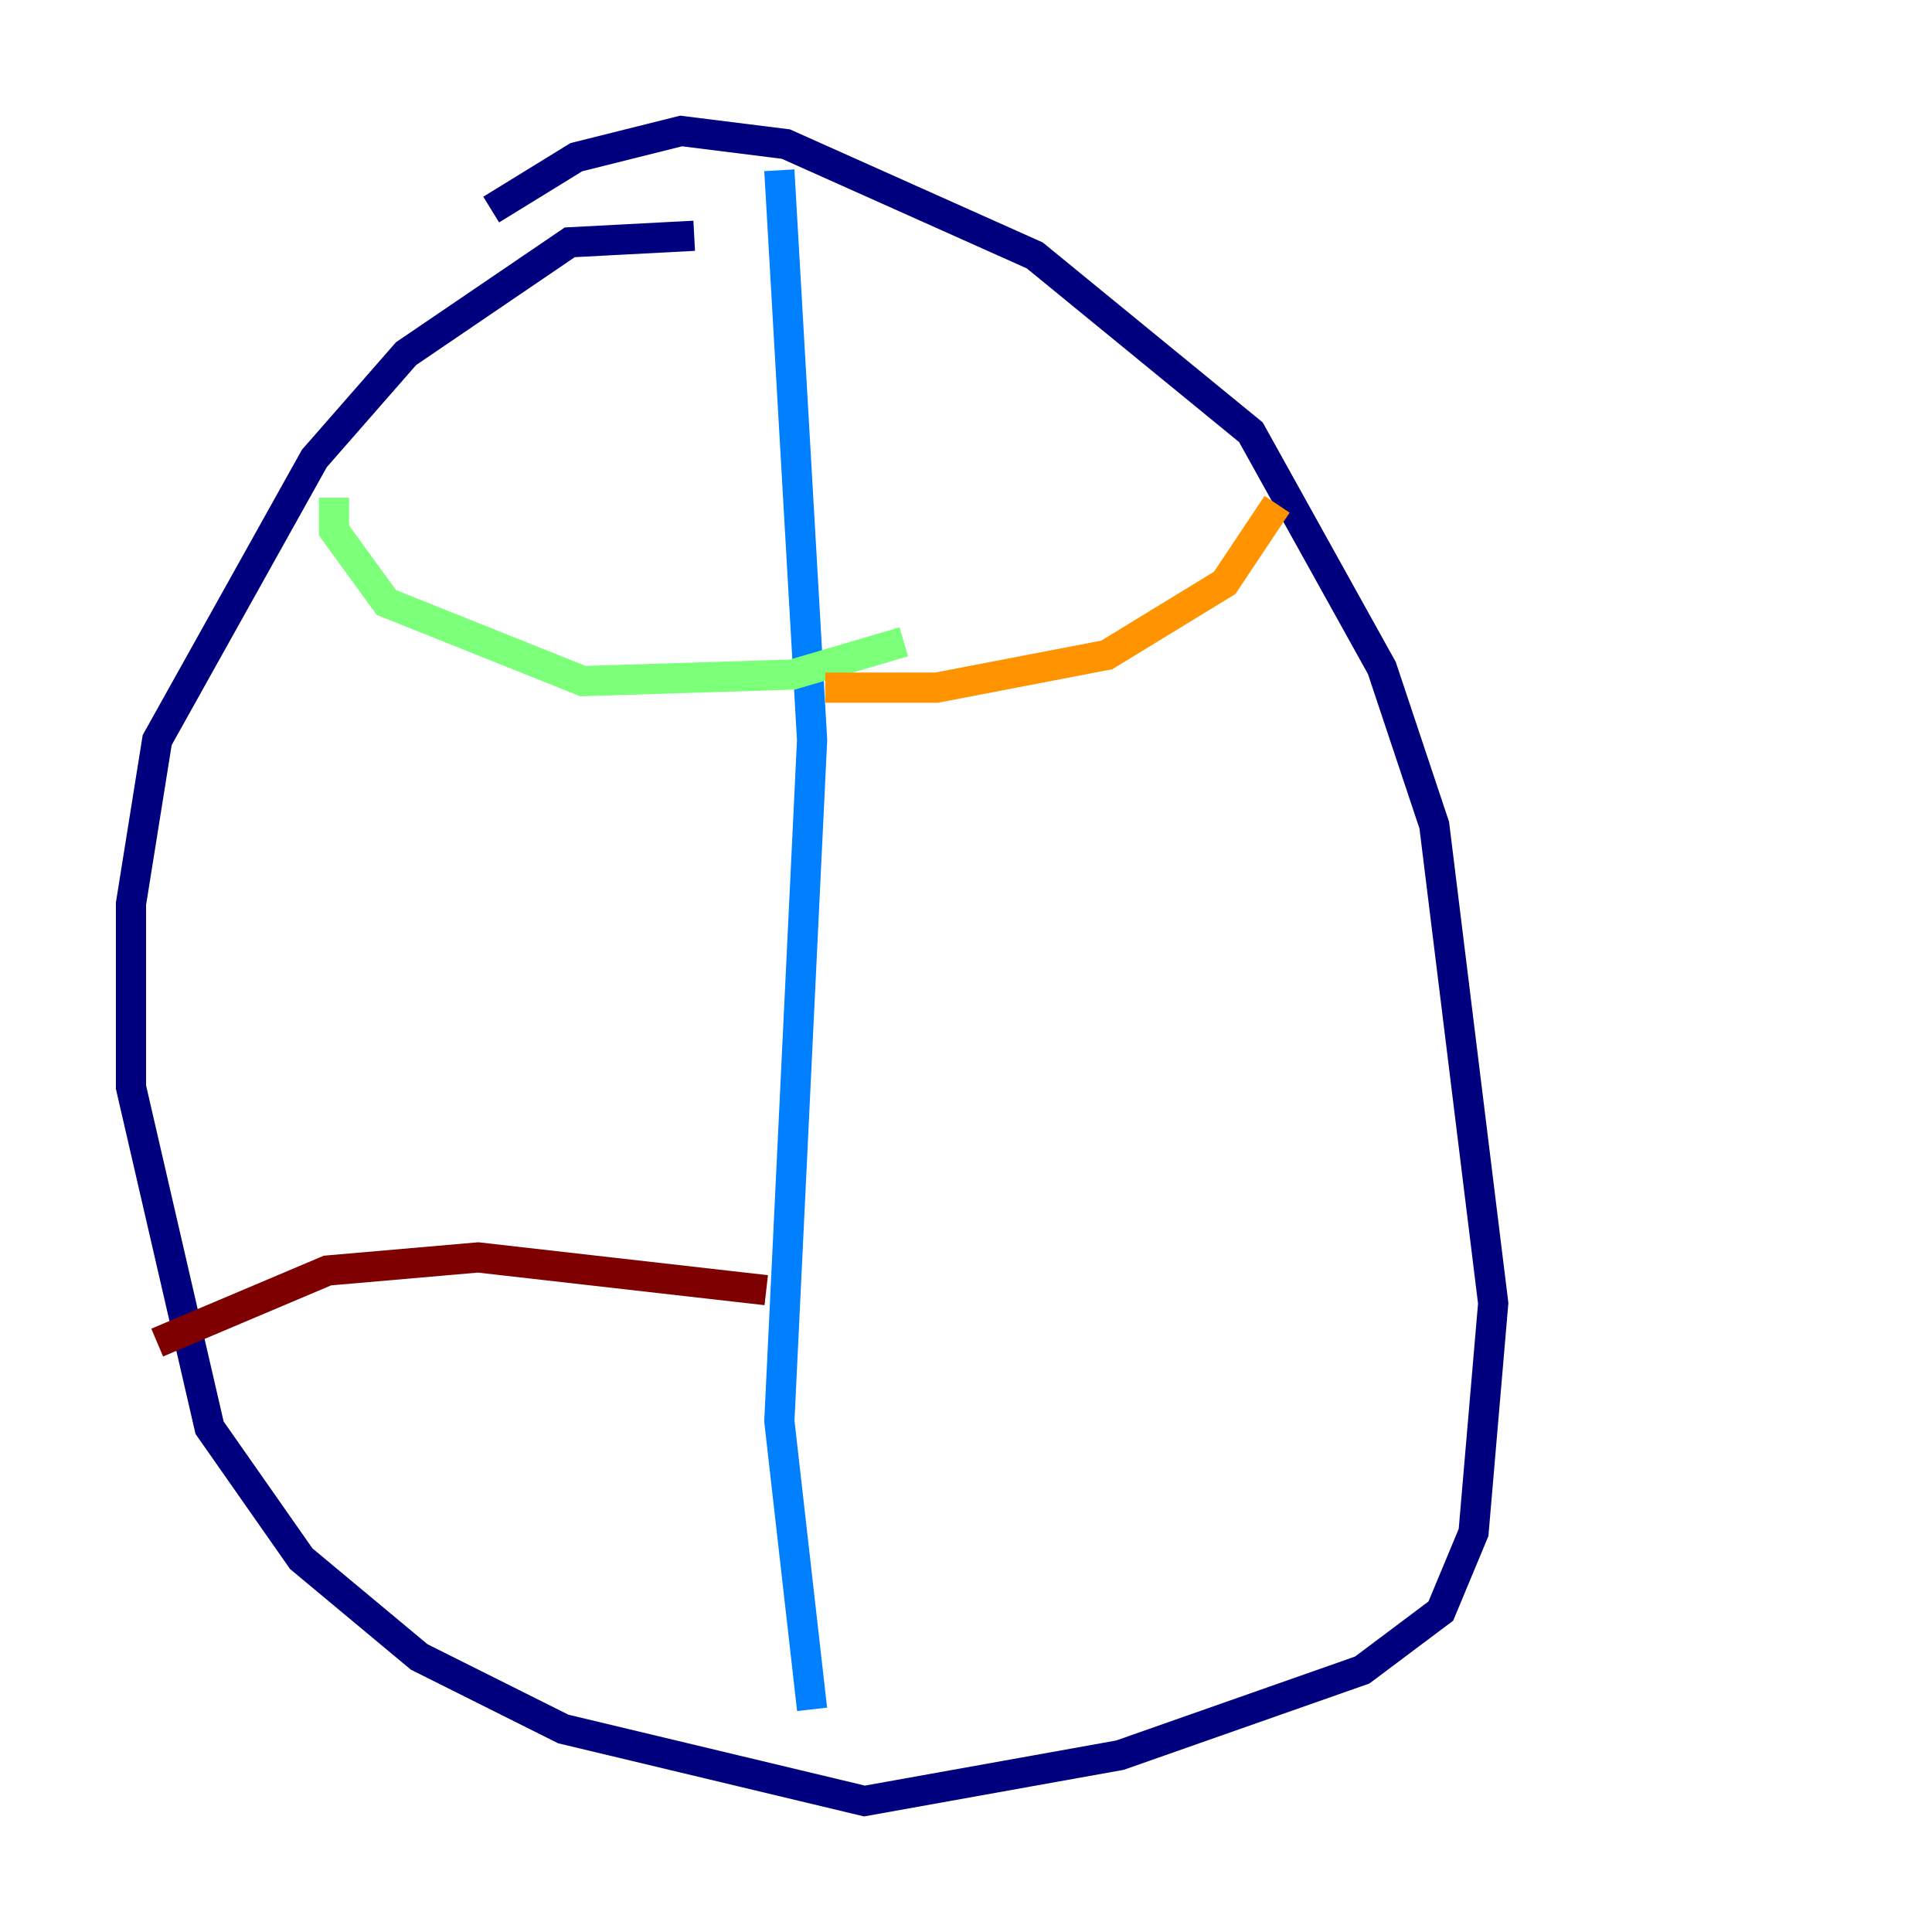 <?xml version="1.0" encoding="utf-8" ?>
<svg baseProfile="tiny" height="128" version="1.2" viewBox="0,0,128,128" width="128" xmlns="http://www.w3.org/2000/svg" xmlns:ev="http://www.w3.org/2001/xml-events" xmlns:xlink="http://www.w3.org/1999/xlink"><defs /><polyline fill="none" points="45.993,15.62 37.749,16.054 26.902,23.43 20.827,30.373 10.414,49.031 8.678,59.878 8.678,72.027 13.885,94.59 19.959,103.268 27.77,109.776 37.315,114.549 57.275,119.322 74.197,116.285 90.251,110.644 95.458,106.739 97.627,101.532 98.929,86.346 95.024,54.671 91.552,44.258 82.875,28.637 68.556,16.922 52.068,9.546 45.125,8.678 38.183,10.414 32.542,13.885" stroke="#00007f" stroke-width="2" /><polyline fill="none" points="51.634,11.281 53.803,49.031 51.634,94.156 53.803,113.248" stroke="#0080ff" stroke-width="2" /><polyline fill="none" points="22.129,32.976 22.129,35.146 25.6,39.919 38.617,45.125 52.502,44.691 59.878,42.522" stroke="#7cff79" stroke-width="2" /><polyline fill="none" points="54.671,45.559 62.047,45.559 73.329,43.39 81.139,38.617 84.61,33.41" stroke="#ff9400" stroke-width="2" /><polyline fill="none" points="10.414,88.949 21.695,84.176 31.675,83.308 50.766,85.478" stroke="#7f0000" stroke-width="2" /></svg>